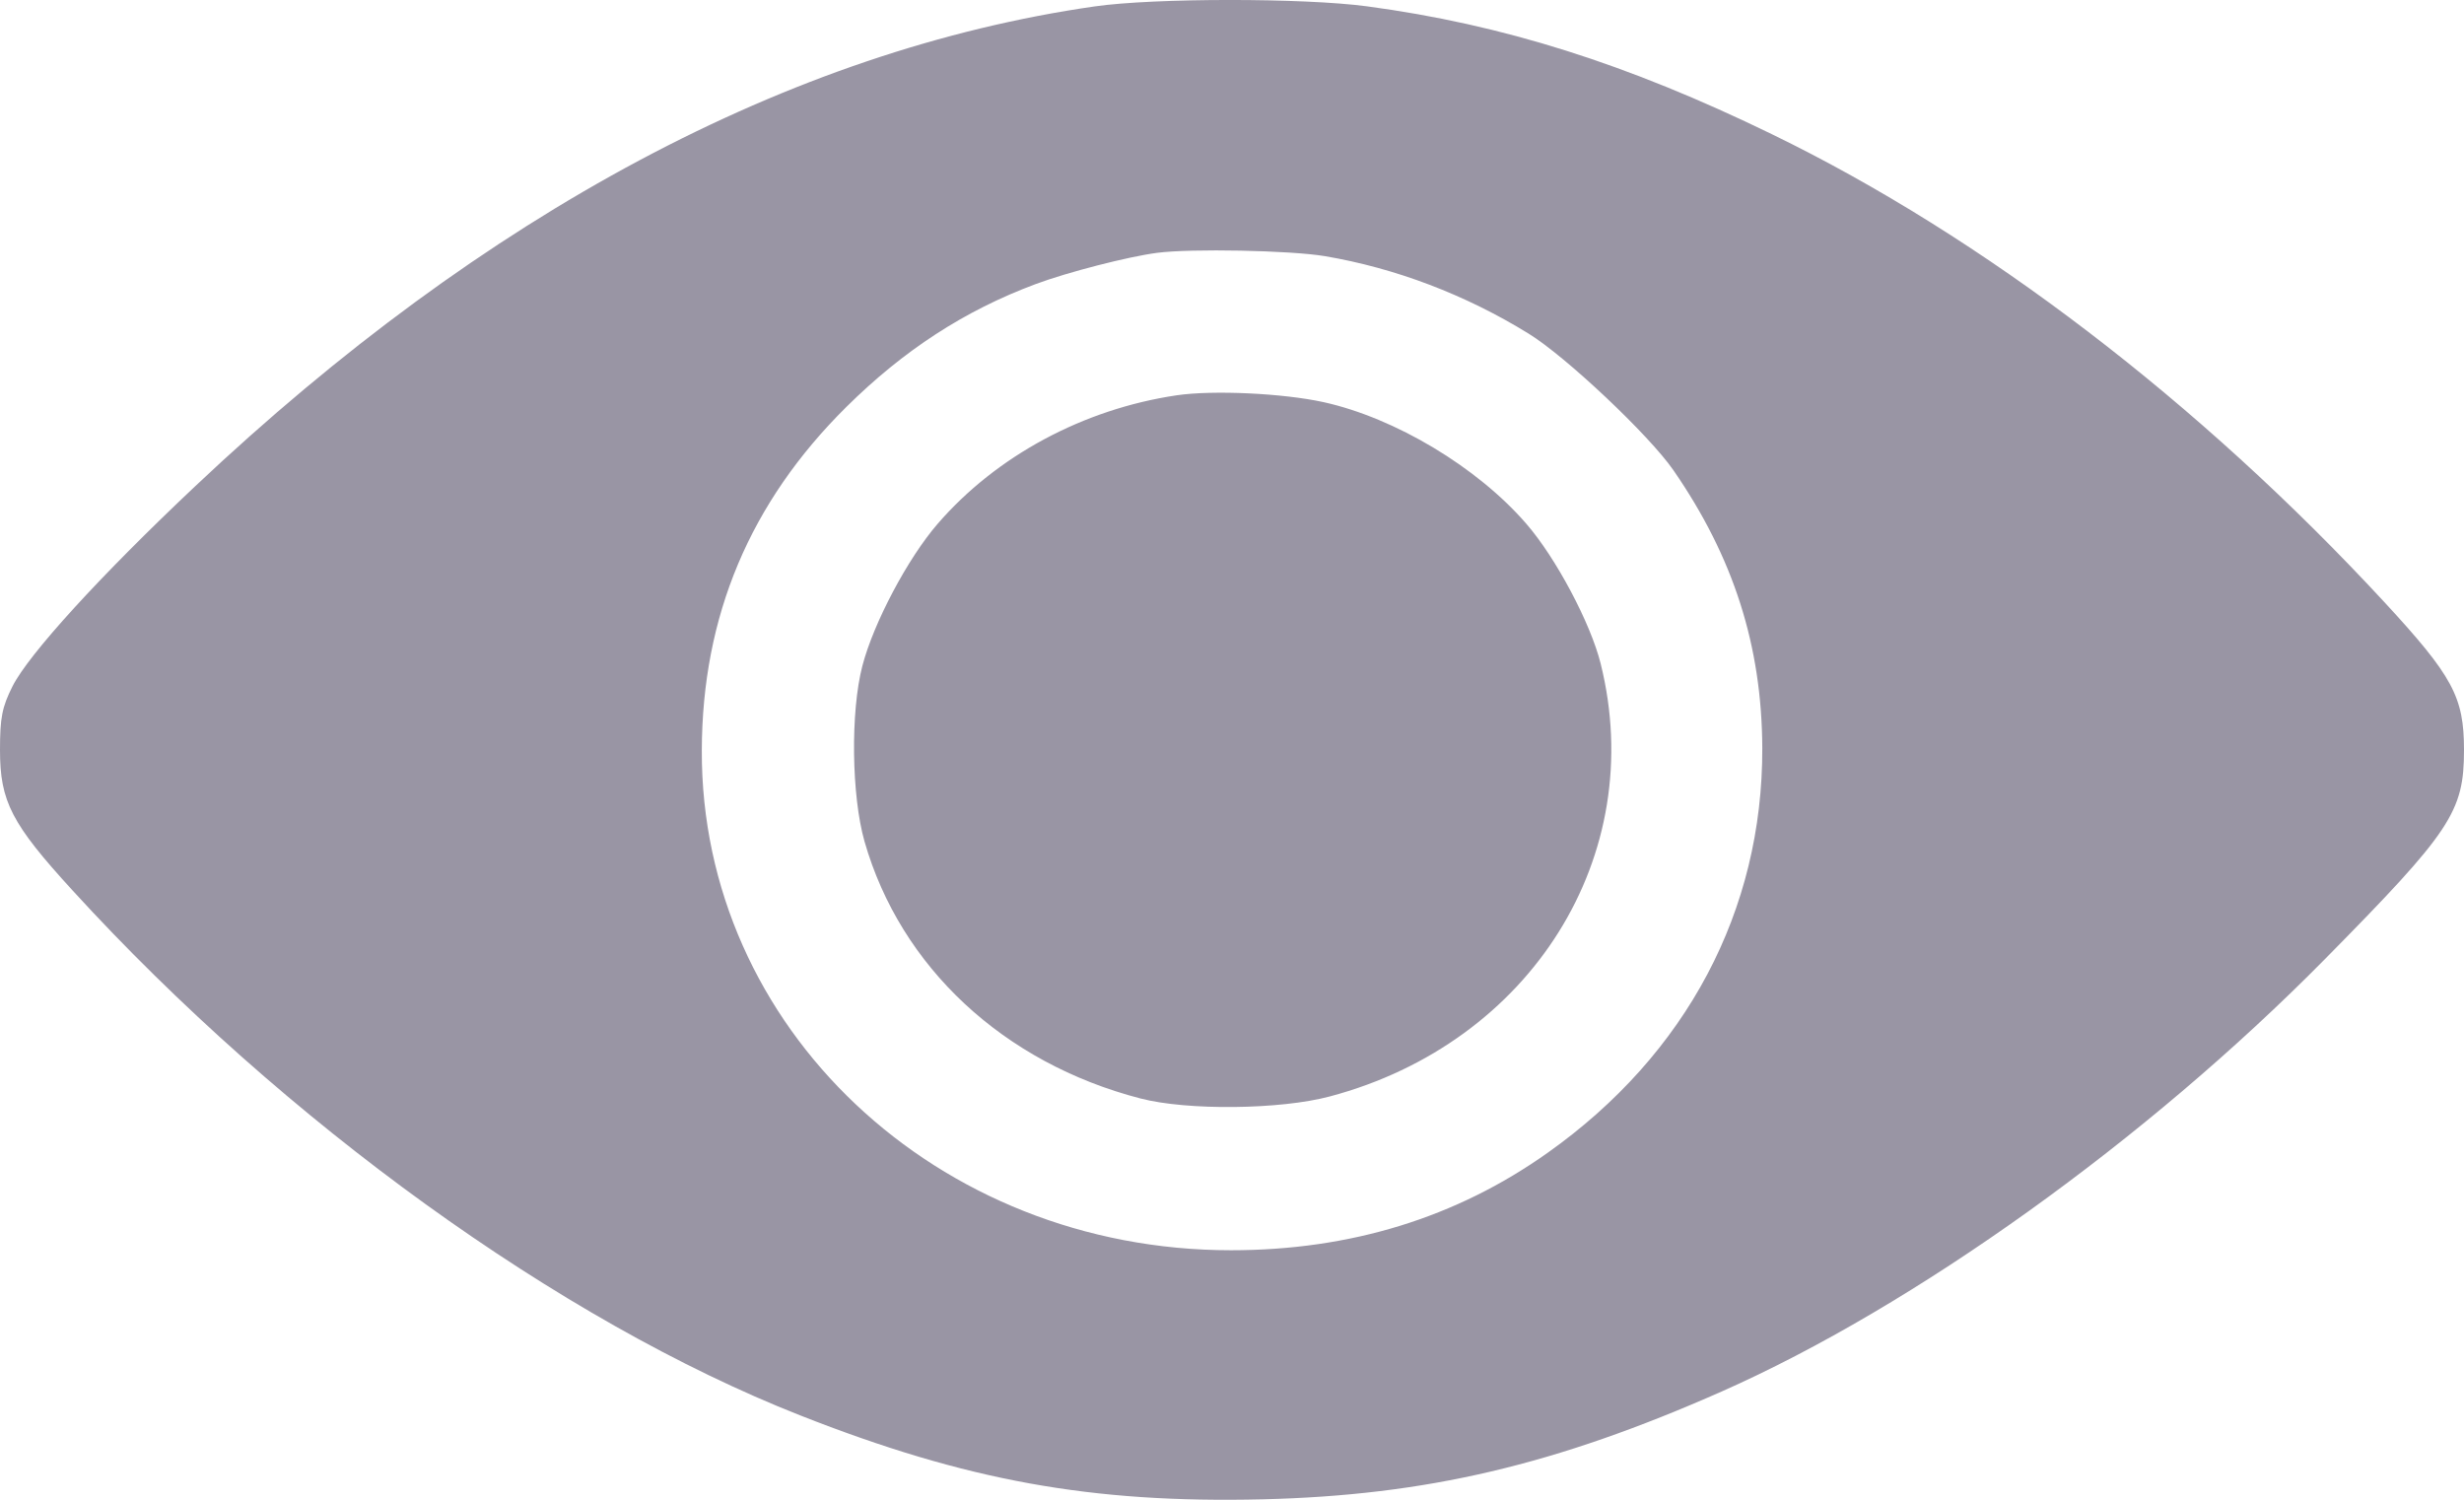 <svg width="23" height="14" viewBox="0 0 23 14" fill="none" xmlns="http://www.w3.org/2000/svg">
<path fill-rule="evenodd" clip-rule="evenodd" d="M10.217 0.06C7.379 0.468 4.521 1.992 1.823 4.538C0.937 5.373 0.268 6.107 0.117 6.406C0.019 6.601 0 6.7 0 7.001C0 7.482 0.107 7.689 0.679 8.314C2.651 10.471 5.228 12.33 7.468 13.212C9.016 13.822 10.187 14.034 11.786 13.996C13.312 13.959 14.52 13.675 16.07 12.99C17.871 12.193 20.037 10.641 21.701 8.954C22.88 7.759 23 7.579 23 7.001C23 6.506 22.896 6.313 22.256 5.62C20.528 3.752 18.512 2.211 16.538 1.252C15.188 0.595 14.028 0.229 12.76 0.059C12.169 -0.02 10.774 -0.02 10.217 0.06ZM12.366 2.391C13.023 2.502 13.678 2.75 14.268 3.114C14.616 3.328 15.393 4.061 15.62 4.389C16.182 5.202 16.446 6.029 16.45 6.984C16.454 8.5 15.744 9.841 14.448 10.76C13.594 11.367 12.605 11.671 11.491 11.671C8.744 11.671 6.542 9.593 6.551 7.006C6.554 5.75 7 4.691 7.899 3.8C8.434 3.27 9.004 2.899 9.667 2.652C9.964 2.541 10.532 2.395 10.802 2.36C11.119 2.319 12.045 2.337 12.366 2.391ZM10.984 3.69C10.113 3.819 9.302 4.255 8.753 4.889C8.474 5.211 8.155 5.813 8.05 6.215C7.938 6.643 7.948 7.429 8.07 7.856C8.406 9.027 9.366 9.922 10.645 10.254C11.083 10.368 11.951 10.359 12.414 10.235C14.295 9.734 15.388 7.986 14.941 6.194C14.847 5.817 14.524 5.208 14.247 4.889C13.79 4.361 13.024 3.902 12.355 3.754C11.976 3.671 11.324 3.64 10.984 3.69Z" fill="#9995A4"/>
</svg>
